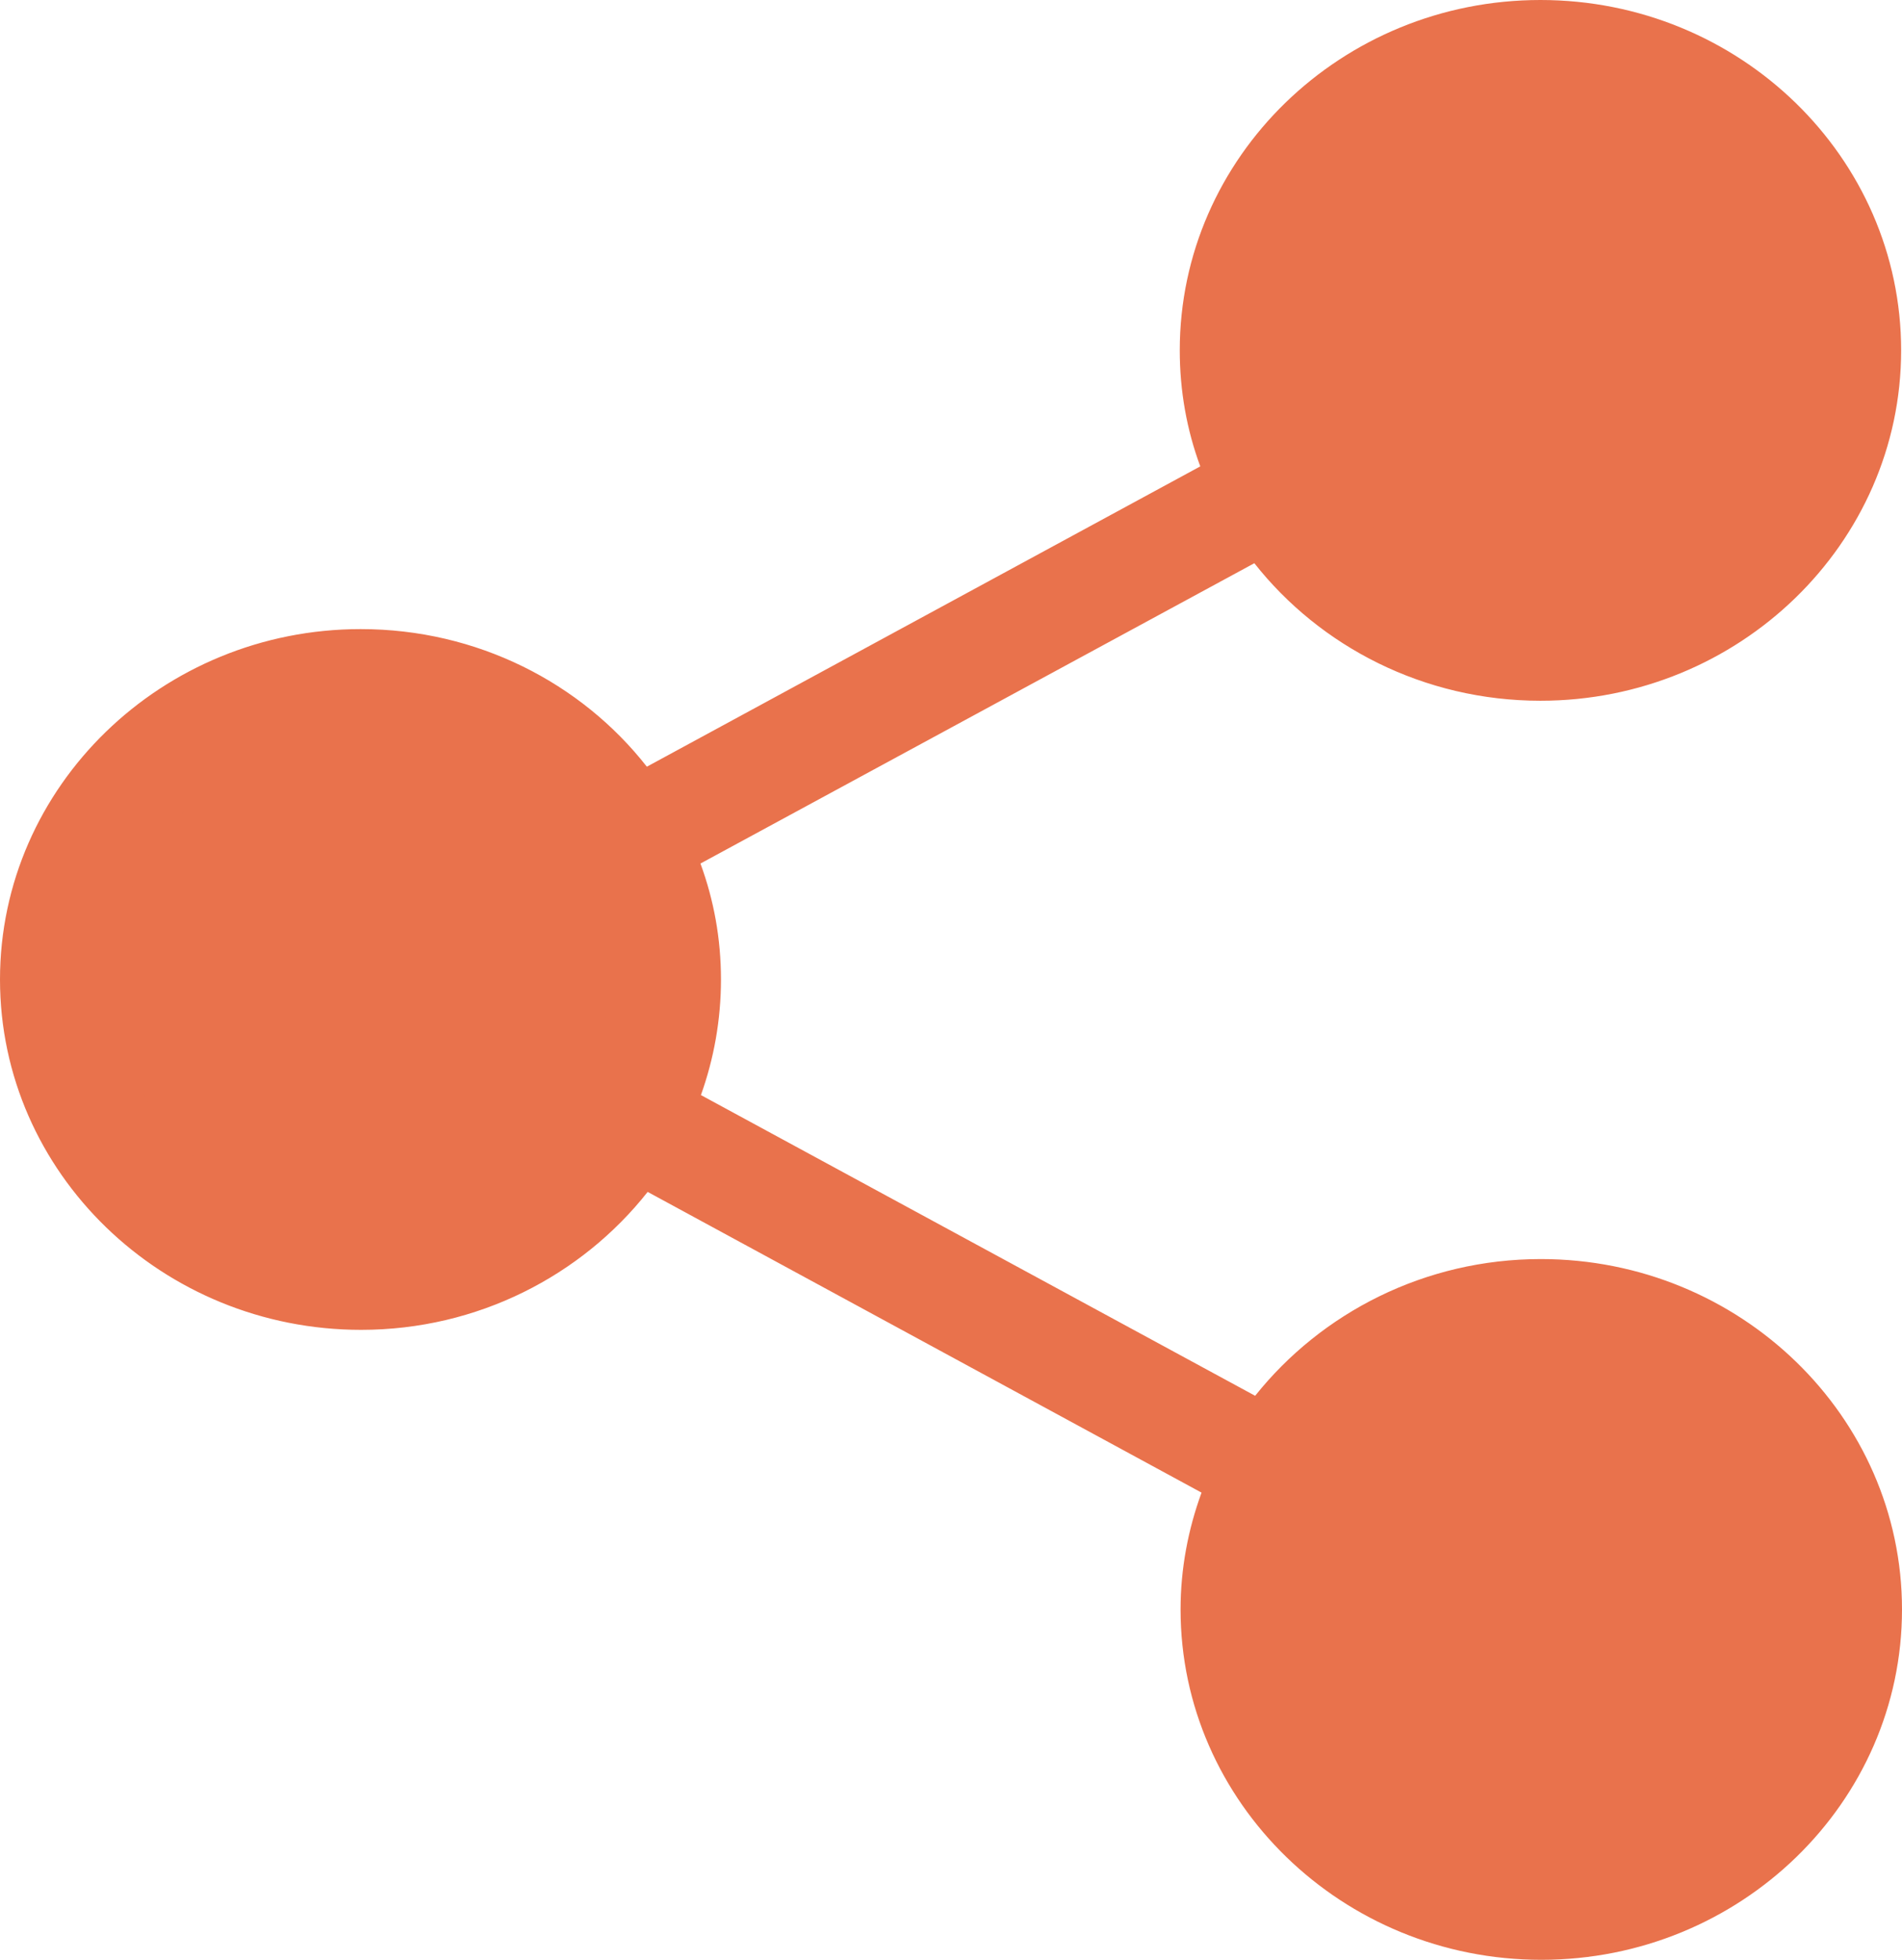 <?xml version="1.0" encoding="UTF-8"?>
<svg width="33px" height="34px" viewBox="0 0 33 34" version="1.1" xmlns="http://www.w3.org/2000/svg" xmlns:xlink="http://www.w3.org/1999/xlink">
    <!-- Generator: Sketch 53.2 (72643) - https://sketchapp.com -->
    <title>share</title>
    <desc>Created with Sketch.</desc>
    <g id="Hive" stroke="none" stroke-width="1" fill="none" fill-rule="evenodd">
        <g id="Hive-Empty" transform="translate(-1035, -32)" fill="#E9724C" fill-rule="nonzero">
            <g id="share" transform="translate(1035, 32)">
                <path d="M26.734,21.843 C24.721,21.843 22.926,22.775 21.777,24.215 L12.161,18.998 C12.386,18.37 12.509,17.692 12.509,16.993 C12.509,16.287 12.386,15.616 12.153,14.981 L21.763,9.771 C22.904,11.218 24.706,12.157 26.727,12.157 C30.172,12.157 32.985,9.432 32.985,6.078 C32.985,2.725 30.18,0 26.727,0 C23.274,0 20.469,2.725 20.469,6.078 C20.469,6.784 20.592,7.462 20.825,8.091 L11.223,13.301 C10.082,11.846 8.279,10.914 6.258,10.914 C2.813,10.914 0,13.64 0,16.993 C0,20.346 2.813,23.071 6.266,23.071 C8.286,23.071 10.089,22.132 11.237,20.678 L20.847,25.895 C20.614,26.531 20.483,27.216 20.483,27.922 C20.483,31.268 23.289,34 26.742,34 C30.194,34 33,31.275 33,27.922 C33,24.568 30.187,21.843 26.734,21.843 Z" id="Path"></path>
                <path d="M26.734,1.913 C29.104,1.913 31.03,3.784 31.03,6.086 C31.03,8.387 29.104,10.258 26.734,10.258 C24.365,10.258 22.439,8.387 22.439,6.086 C22.439,3.784 24.372,1.913 26.734,1.913 Z" id="Path"></path>
                <path d="M6.266,21.165 C3.896,21.165 1.97,19.294 1.97,16.993 C1.97,14.691 3.896,12.821 6.266,12.821 C8.635,12.821 10.561,14.691 10.561,16.993 C10.561,19.294 8.628,21.165 6.266,21.165 Z" id="Path"></path>
                <path d="M26.734,32.087 C24.365,32.087 22.439,30.216 22.439,27.914 C22.439,25.613 24.365,23.742 26.734,23.742 C29.104,23.742 31.03,25.613 31.03,27.914 C31.03,30.216 29.104,32.087 26.734,32.087 Z" id="Path"></path>
            </g>
        </g>
    </g>
</svg>